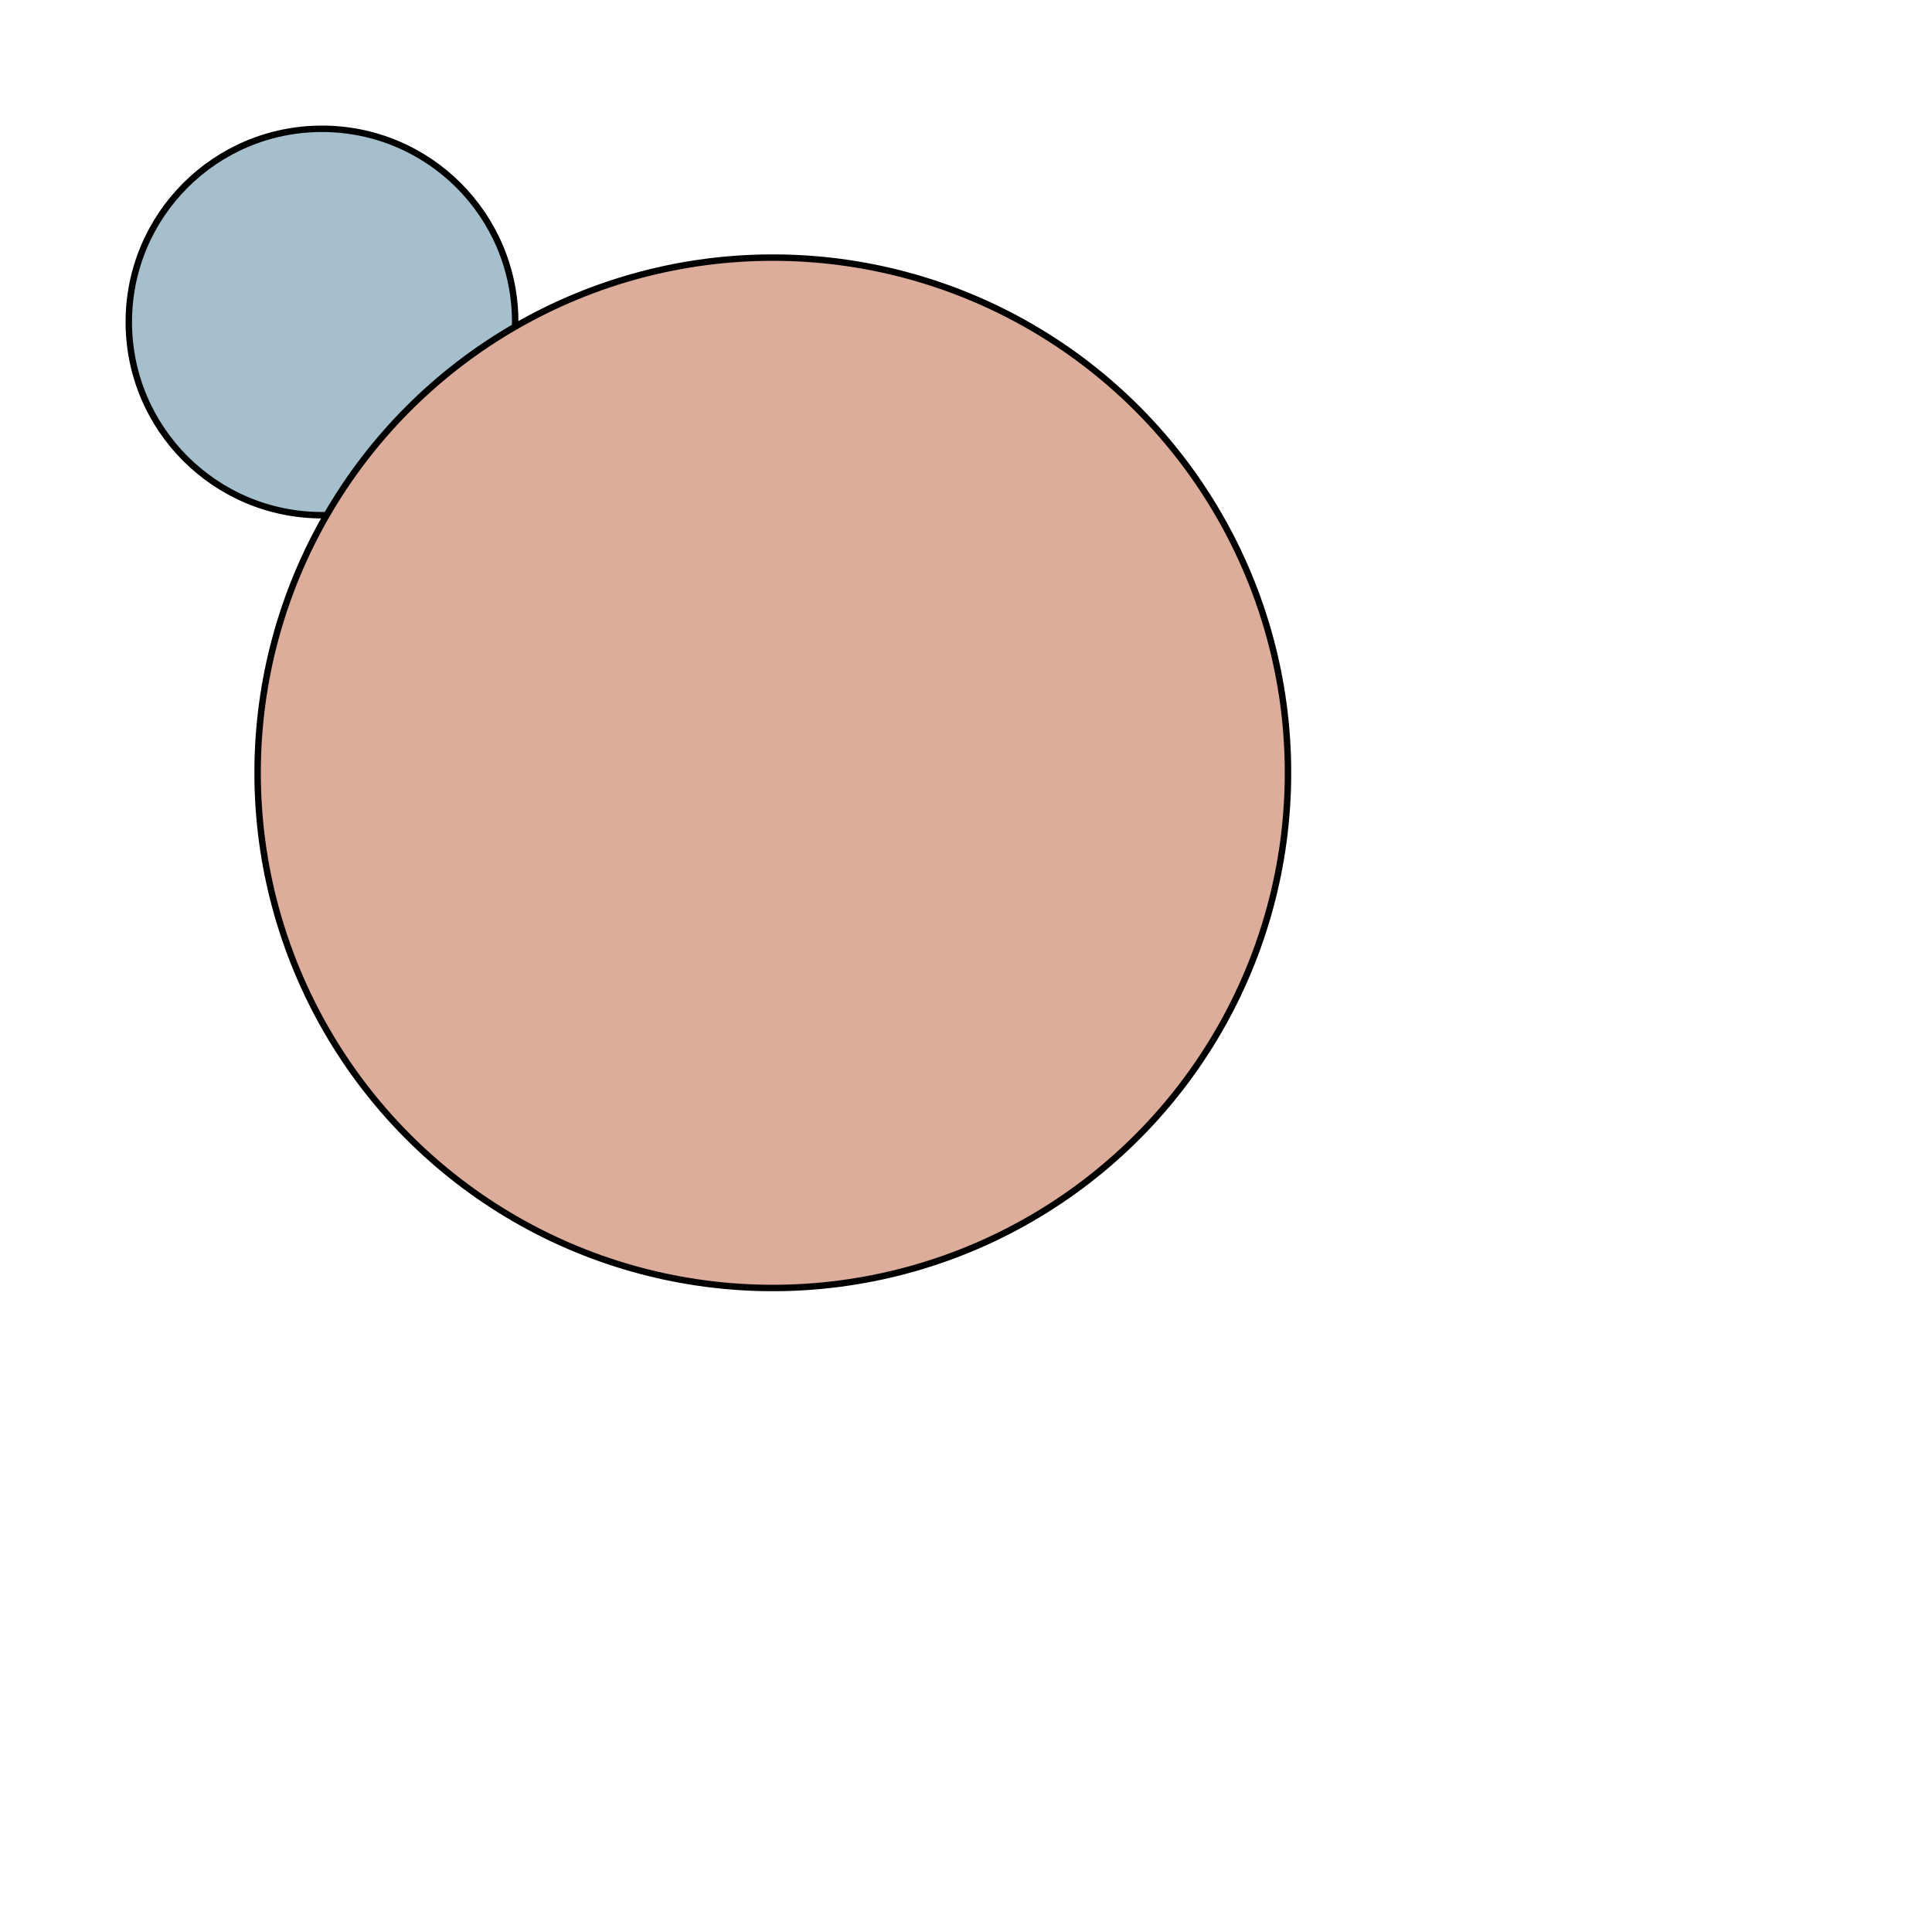 <svg xmlns="http://www.w3.org/2000/svg" width="300" height="300">
<circle stroke="rgba(0, 0, 0, 1)" fill="#a5bfcc" cx="50" cy="50" r="30" />
<circle stroke="rgba(0, 0, 0, 1)" fill="#ddad9b" cx="120" cy="120" r="80" />
</svg>


